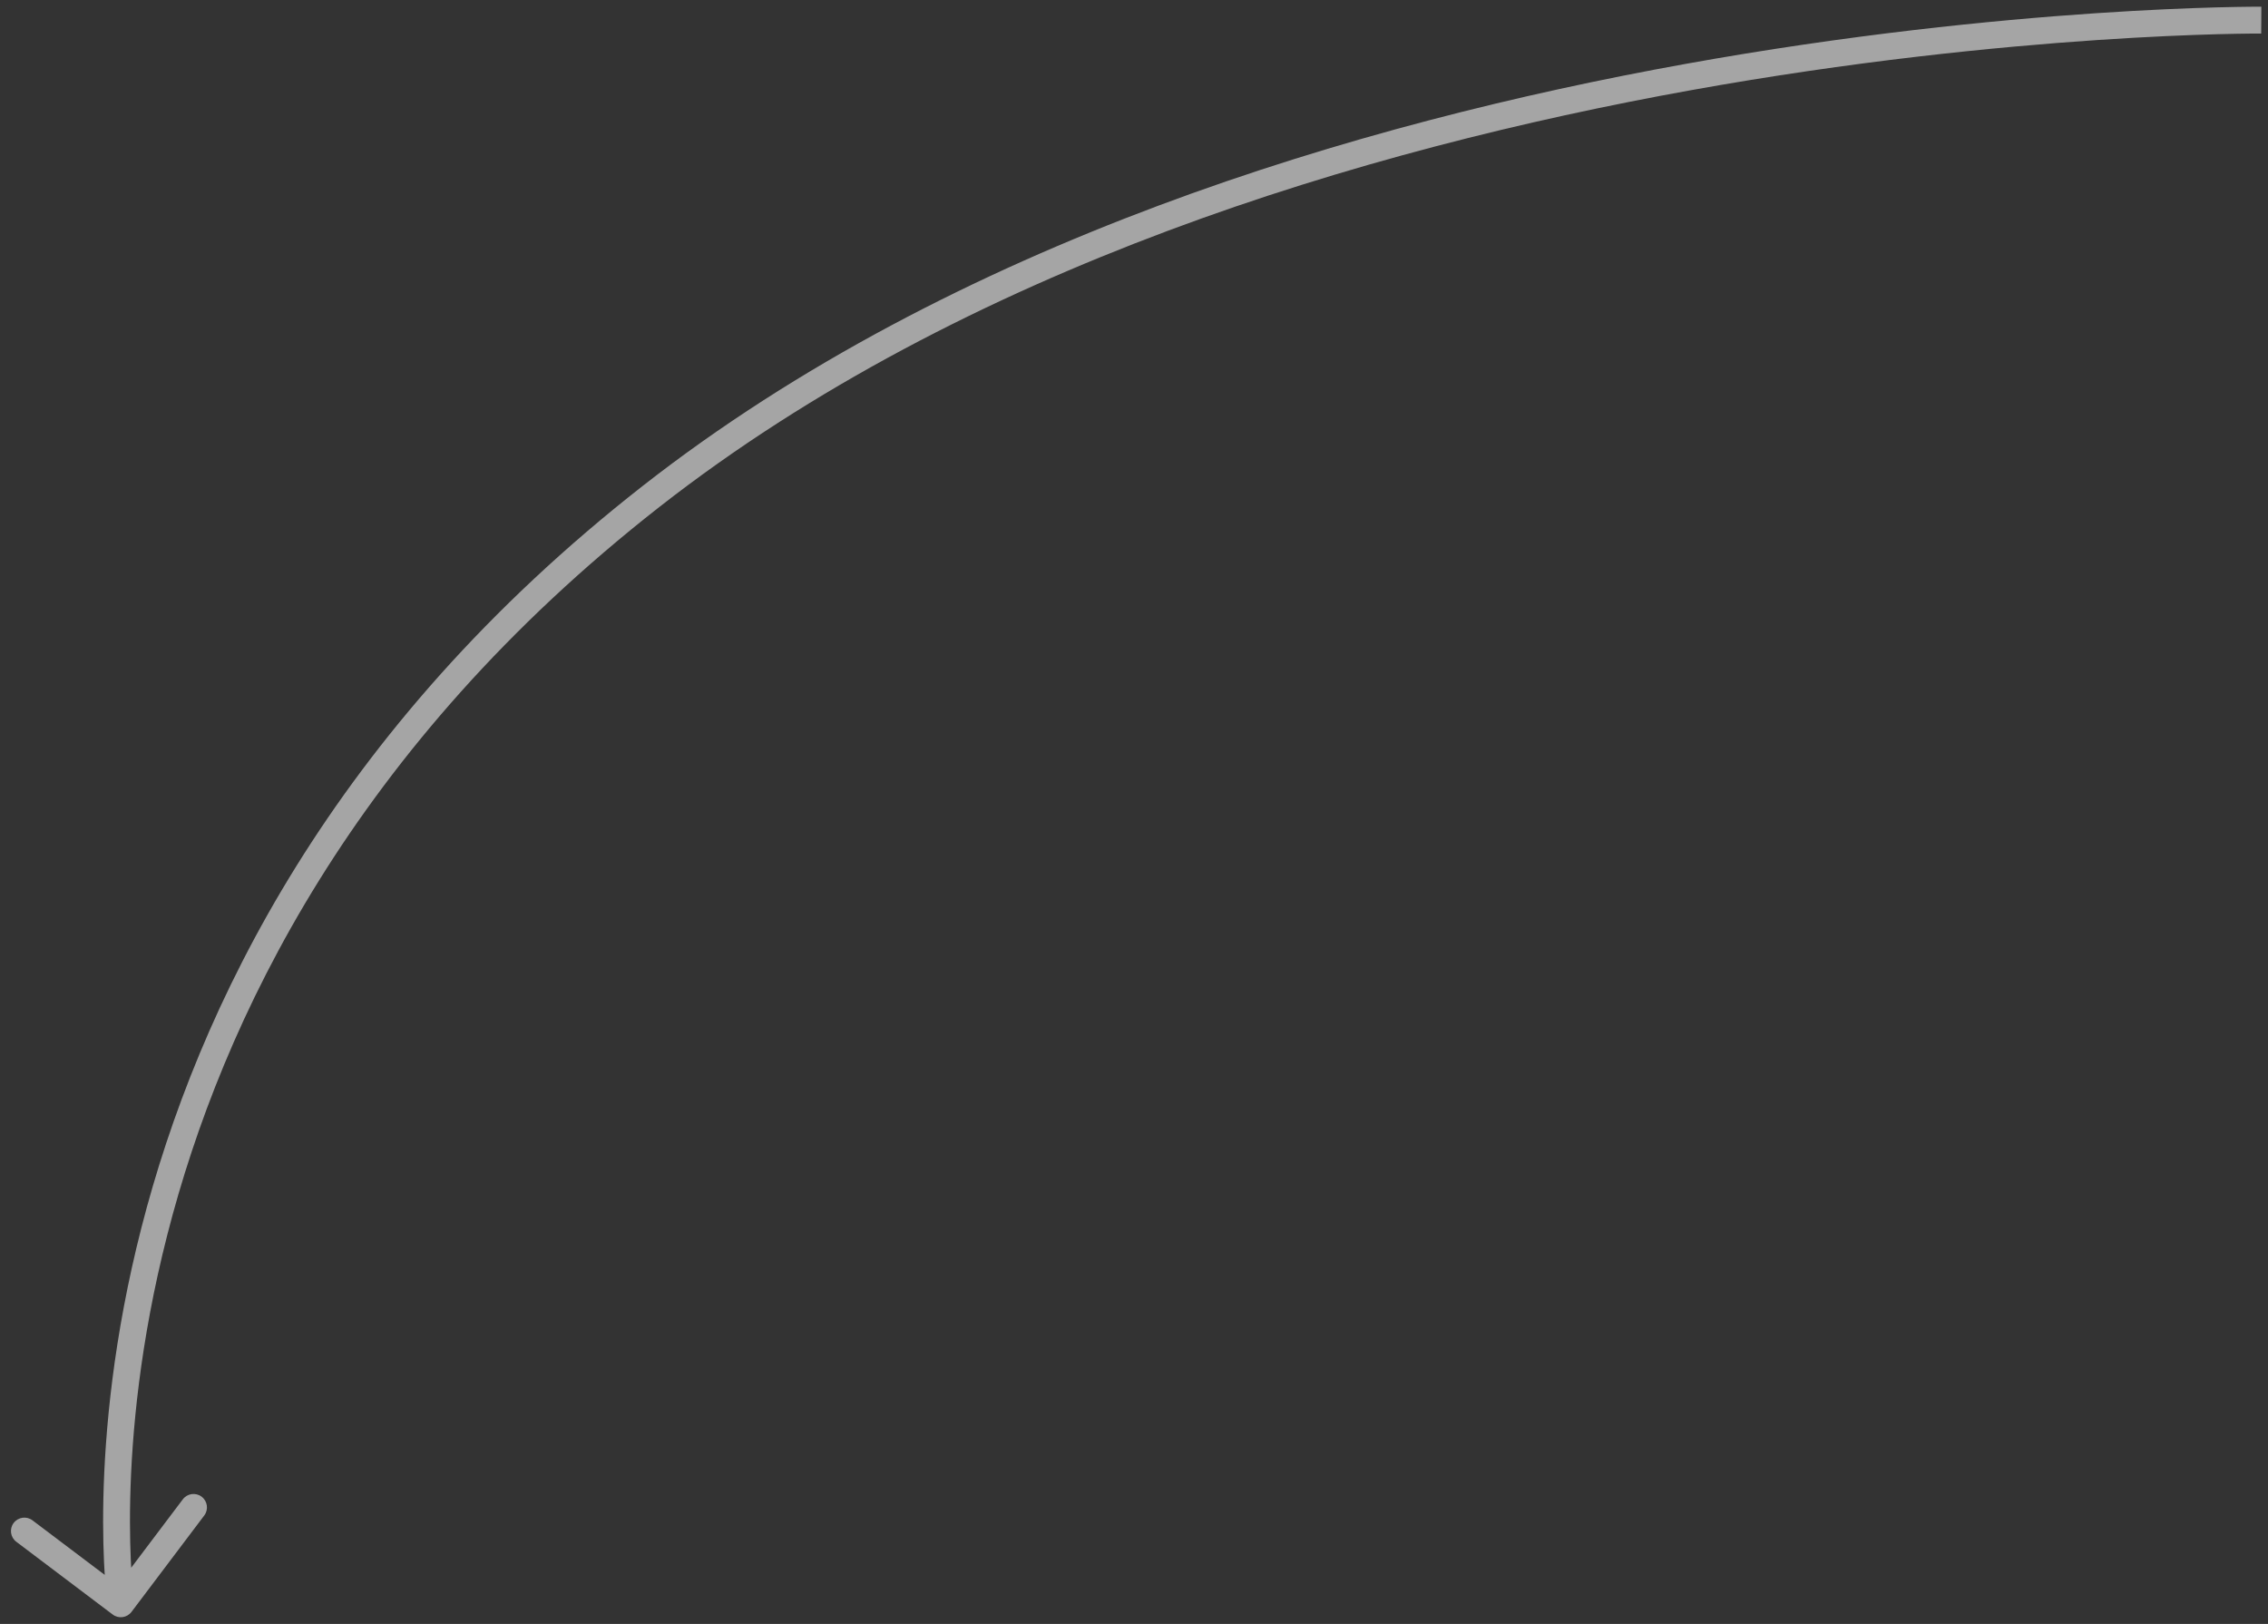<svg width="169" height="121" viewBox="0 0 169 121" fill="none" xmlns="http://www.w3.org/2000/svg">
<rect x="0" y="0" width="169" height="121" fill="#333333" stroke="none"/>
<path d="M8.398 120.298C8.838 120.631 9.466 120.543 9.798 120.102L15.22 112.918C15.553 112.478 15.465 111.851 15.024 111.518C14.583 111.185 13.956 111.273 13.623 111.714L8.804 118.099L2.419 113.28C1.978 112.947 1.351 113.035 1.018 113.476C0.685 113.917 0.773 114.544 1.214 114.876L8.398 120.298ZM168.5 1.5C168.507 0.5 168.506 0.5 168.505 0.5C168.505 0.5 168.504 0.5 168.502 0.5C168.5 0.5 168.496 0.5 168.491 0.5C168.482 0.5 168.468 0.5 168.449 0.5C168.412 0.5 168.357 0.499 168.285 0.5C168.141 0.5 167.928 0.501 167.648 0.503C167.09 0.508 166.266 0.521 165.204 0.549C163.078 0.606 159.994 0.728 156.152 0.986C148.467 1.504 137.742 2.57 125.572 4.766C101.259 9.152 71.071 18.065 47.884 36.212L49.116 37.787C71.929 19.934 101.741 11.097 125.928 6.734C138.008 4.554 148.658 3.496 156.286 2.982C160.099 2.725 163.156 2.605 165.257 2.548C166.308 2.52 167.119 2.508 167.667 2.503C167.941 2.5 168.149 2.5 168.287 2.5C168.357 2.499 168.409 2.5 168.443 2.5C168.461 2.5 168.473 2.5 168.482 2.5C168.486 2.5 168.489 2.5 168.491 2.5C168.492 2.5 168.492 2.5 168.493 2.5C168.493 2.5 168.493 2.5 168.5 1.5ZM47.884 36.212C24.686 54.367 14.703 75.195 10.531 91.502C8.447 99.65 7.814 106.665 7.703 111.649C7.648 114.142 7.723 116.128 7.813 117.497C7.858 118.181 7.906 118.711 7.944 119.072C7.962 119.253 7.979 119.392 7.99 119.487C7.996 119.534 8.001 119.571 8.004 119.596C8.006 119.609 8.007 119.618 8.008 119.626C8.008 119.629 8.009 119.632 8.009 119.634C8.009 119.635 8.009 119.636 8.009 119.637C8.01 119.638 8.01 119.638 9 119.5C9.99 119.361 9.99 119.362 9.99 119.362C9.99 119.362 9.99 119.362 9.99 119.361C9.99 119.361 9.99 119.359 9.99 119.357C9.989 119.353 9.988 119.346 9.987 119.336C9.984 119.316 9.98 119.286 9.975 119.244C9.965 119.161 9.95 119.034 9.933 118.865C9.898 118.528 9.852 118.024 9.808 117.366C9.722 116.051 9.649 114.123 9.703 111.694C9.811 106.835 10.428 99.974 12.469 91.998C16.547 76.055 26.314 55.633 49.116 37.787L47.884 36.212Z" fill="white" fill-opacity="0.56"/>
</svg>
